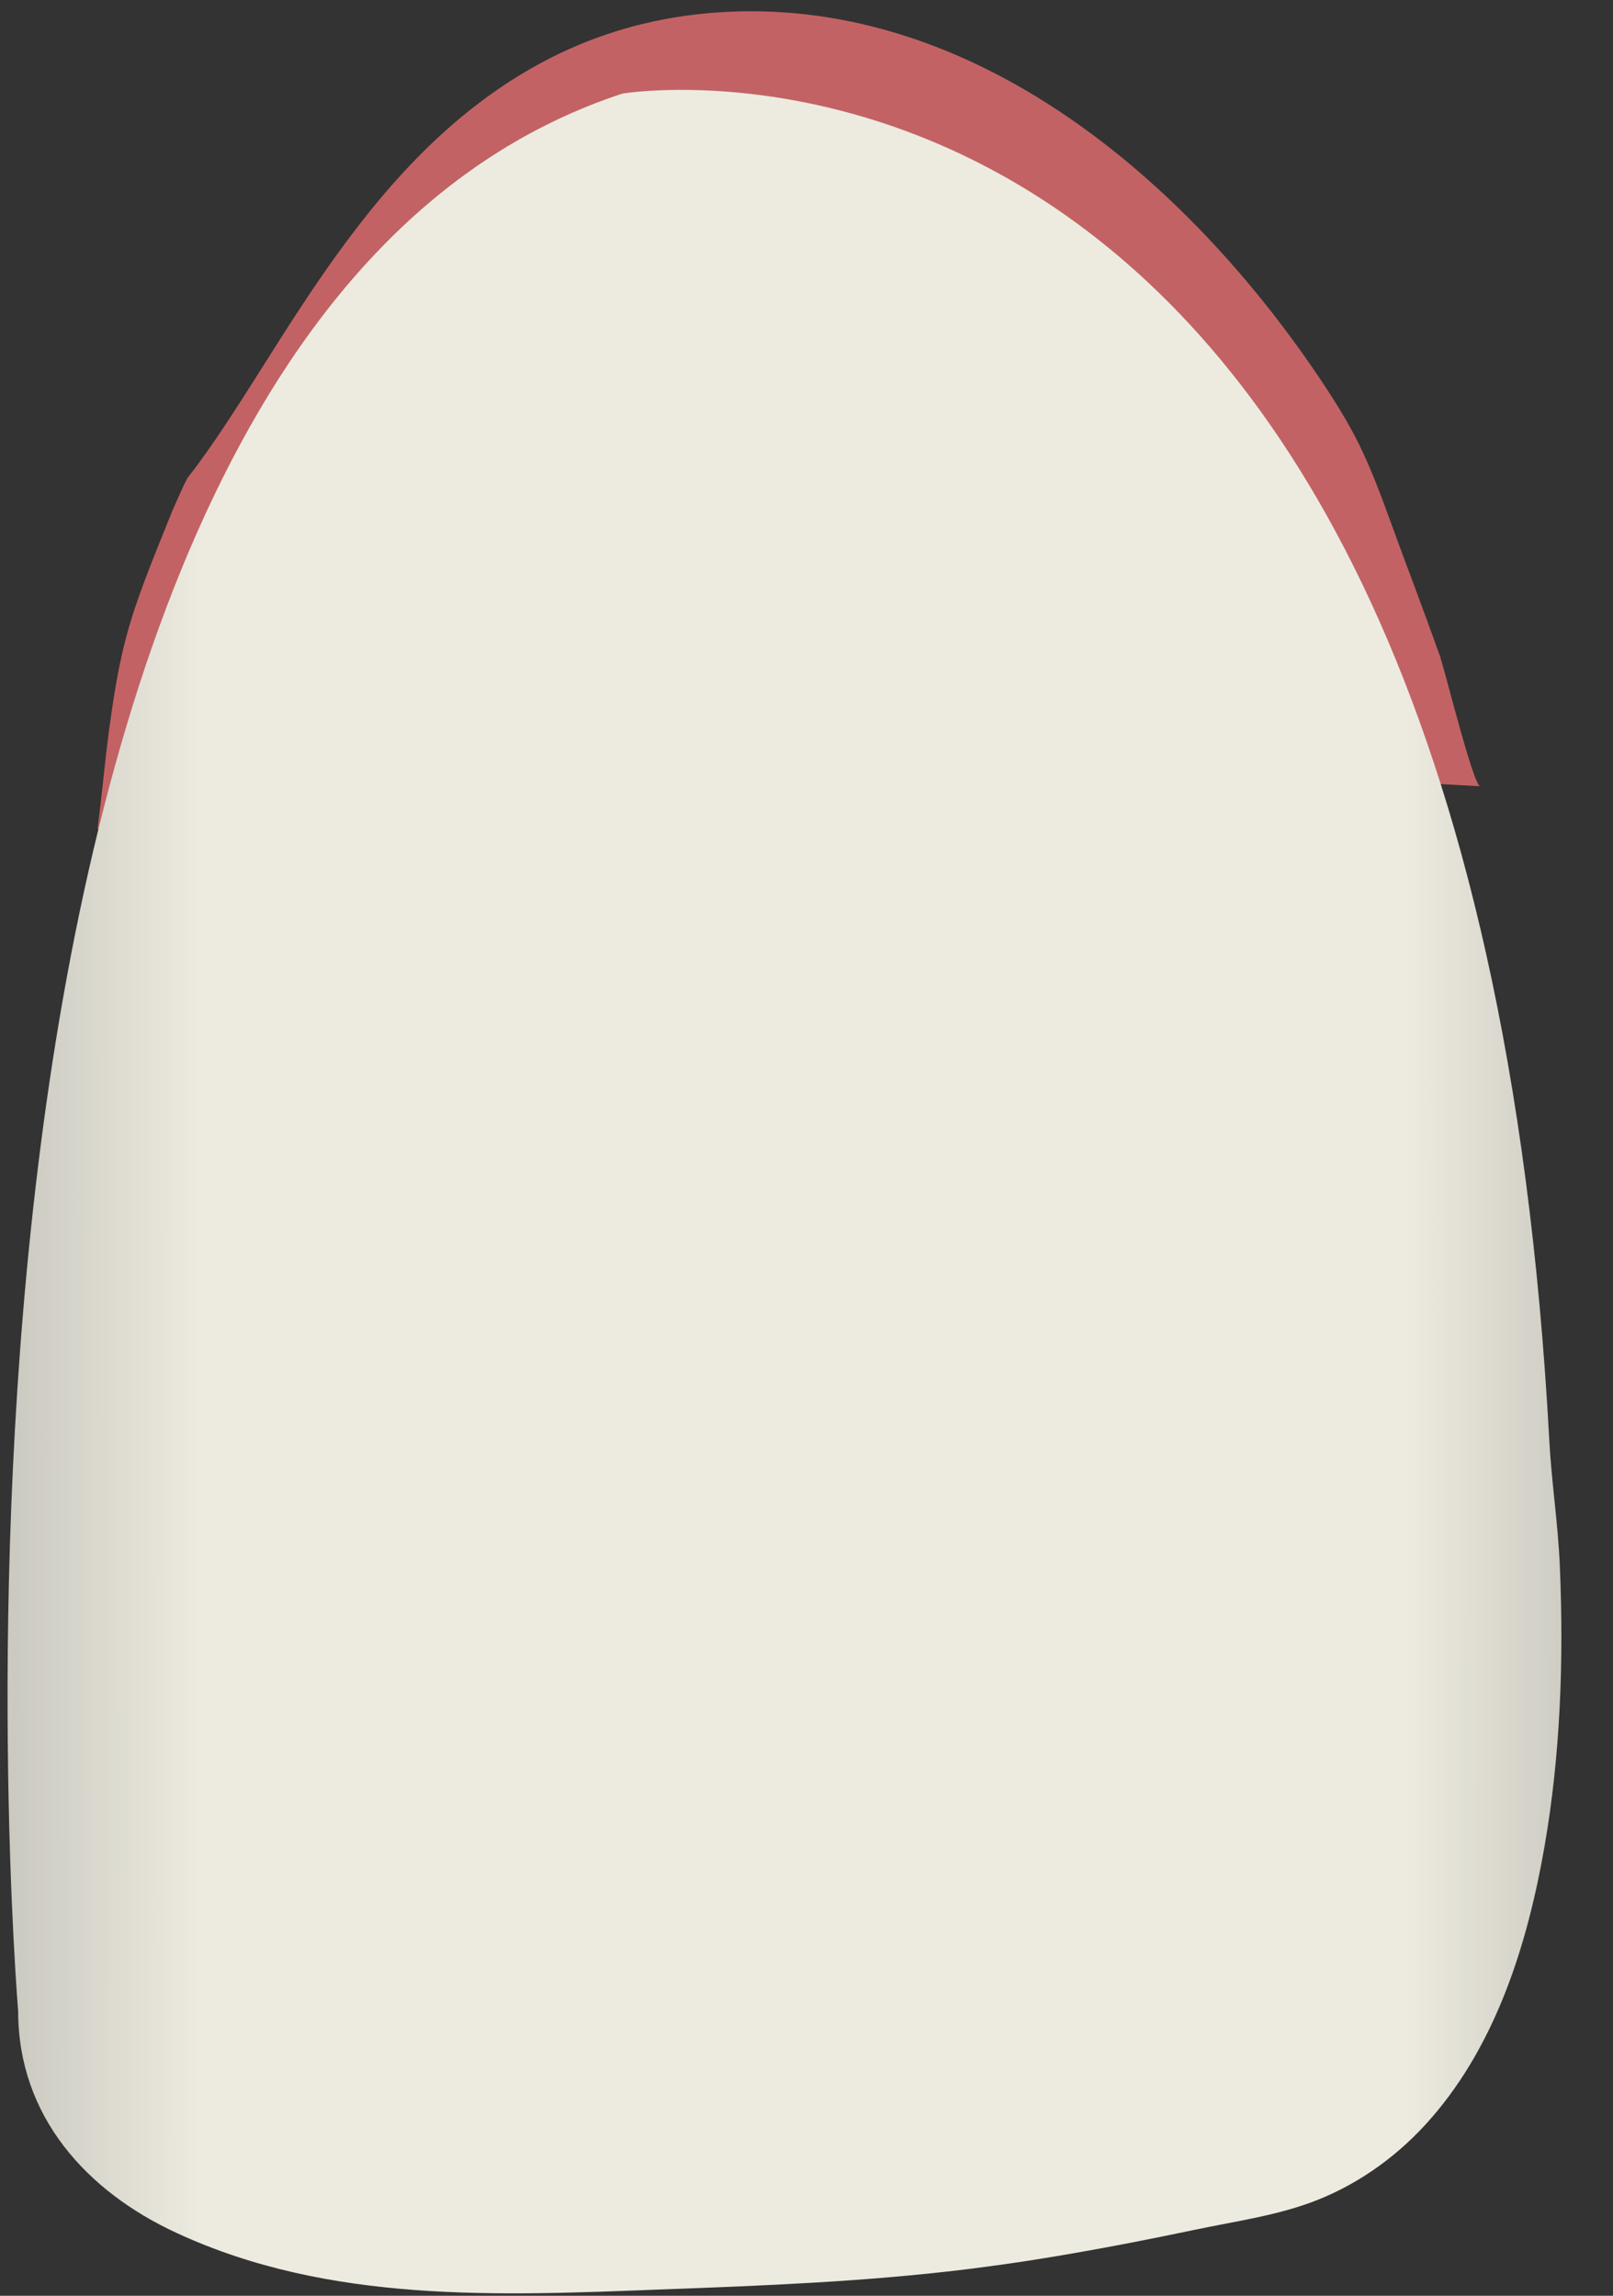 <svg width="26" height="37" viewBox="0 0 26 37" fill="none" xmlns="http://www.w3.org/2000/svg">
<rect x="0" y="0" width="26" height="37" fill="#333333" stroke="none"/>
<path d="M23.197 10.535C22.94 9.814 22.665 9.098 22.403 8.377C22.255 7.97 22.101 7.56 21.912 7.172C21.75 6.843 21.556 6.528 21.353 6.218C19.252 3.041 15.894 0.084 11.905 0.184C10.057 0.234 8.466 0.905 7.037 2.238C5.86 3.338 4.99 4.712 4.224 5.926C3.809 6.583 3.408 7.213 3.02 7.706C2.966 7.811 2.917 7.916 2.871 8.021C2.84 8.089 2.813 8.157 2.781 8.226C2.772 8.249 2.714 8.39 2.705 8.413C2.439 9.079 2.159 9.737 1.992 10.435C1.902 10.809 1.839 11.188 1.785 11.571C1.79 11.544 1.767 11.717 1.763 11.726C1.749 11.836 1.736 11.941 1.722 12.05C1.699 12.238 1.681 12.425 1.659 12.616C1.632 12.863 1.605 13.109 1.573 13.36C2.258 13.379 2.944 13.406 3.629 13.433C4.548 11.831 4.977 9.714 5.197 8.212C5.134 8.249 5.067 8.285 5.004 8.326C5.572 7.998 6.103 6.597 6.487 6.017C7.037 5.186 7.627 4.374 8.353 3.694C9.43 2.685 10.575 2.197 11.945 2.16C14.267 2.097 16.34 3.434 17.914 5.054C18.743 5.907 19.482 6.843 20.231 7.765C20.911 8.596 20.997 9.518 21.353 10.508C21.61 11.22 21.898 11.923 22.259 12.585C22.791 12.612 23.327 12.644 23.859 12.671C23.751 12.667 23.3 10.841 23.224 10.622C23.219 10.59 23.21 10.563 23.197 10.535Z" fill="#C36264"/>
<path d="M0.293 32.415C0.293 32.415 -1.979 5.451 10.034 1.508C10.034 1.508 23.674 -0.792 24.973 23.209C25.009 23.894 25.117 24.574 25.144 25.263C25.207 26.765 25.153 28.28 24.896 29.759C24.625 31.315 24.125 32.921 23.079 34.126C22.575 34.71 21.943 35.176 21.227 35.459C20.605 35.705 19.919 35.797 19.27 35.934C18.468 36.102 17.666 36.258 16.854 36.39C16.417 36.463 15.98 36.522 15.543 36.577C13.929 36.773 12.306 36.837 10.683 36.897C8.046 36.997 5.315 37.129 2.849 35.988C1.393 35.317 0.293 34.103 0.293 32.415Z" fill="url(#paint0_linear_125_3545)"/>
<defs>
<linearGradient id="paint0_linear_125_3545" x1="-4.751" y1="19.197" x2="30.047" y2="19.215" gradientUnits="userSpaceOnUse">
<stop stop-color="#94938C"/>
<stop offset="0.23" stop-color="#EDEBE0"/>
<stop offset="0.788" stop-color="#EDEBE0"/>
<stop offset="1" stop-color="#94938C"/>
</linearGradient>
</defs>
</svg>
